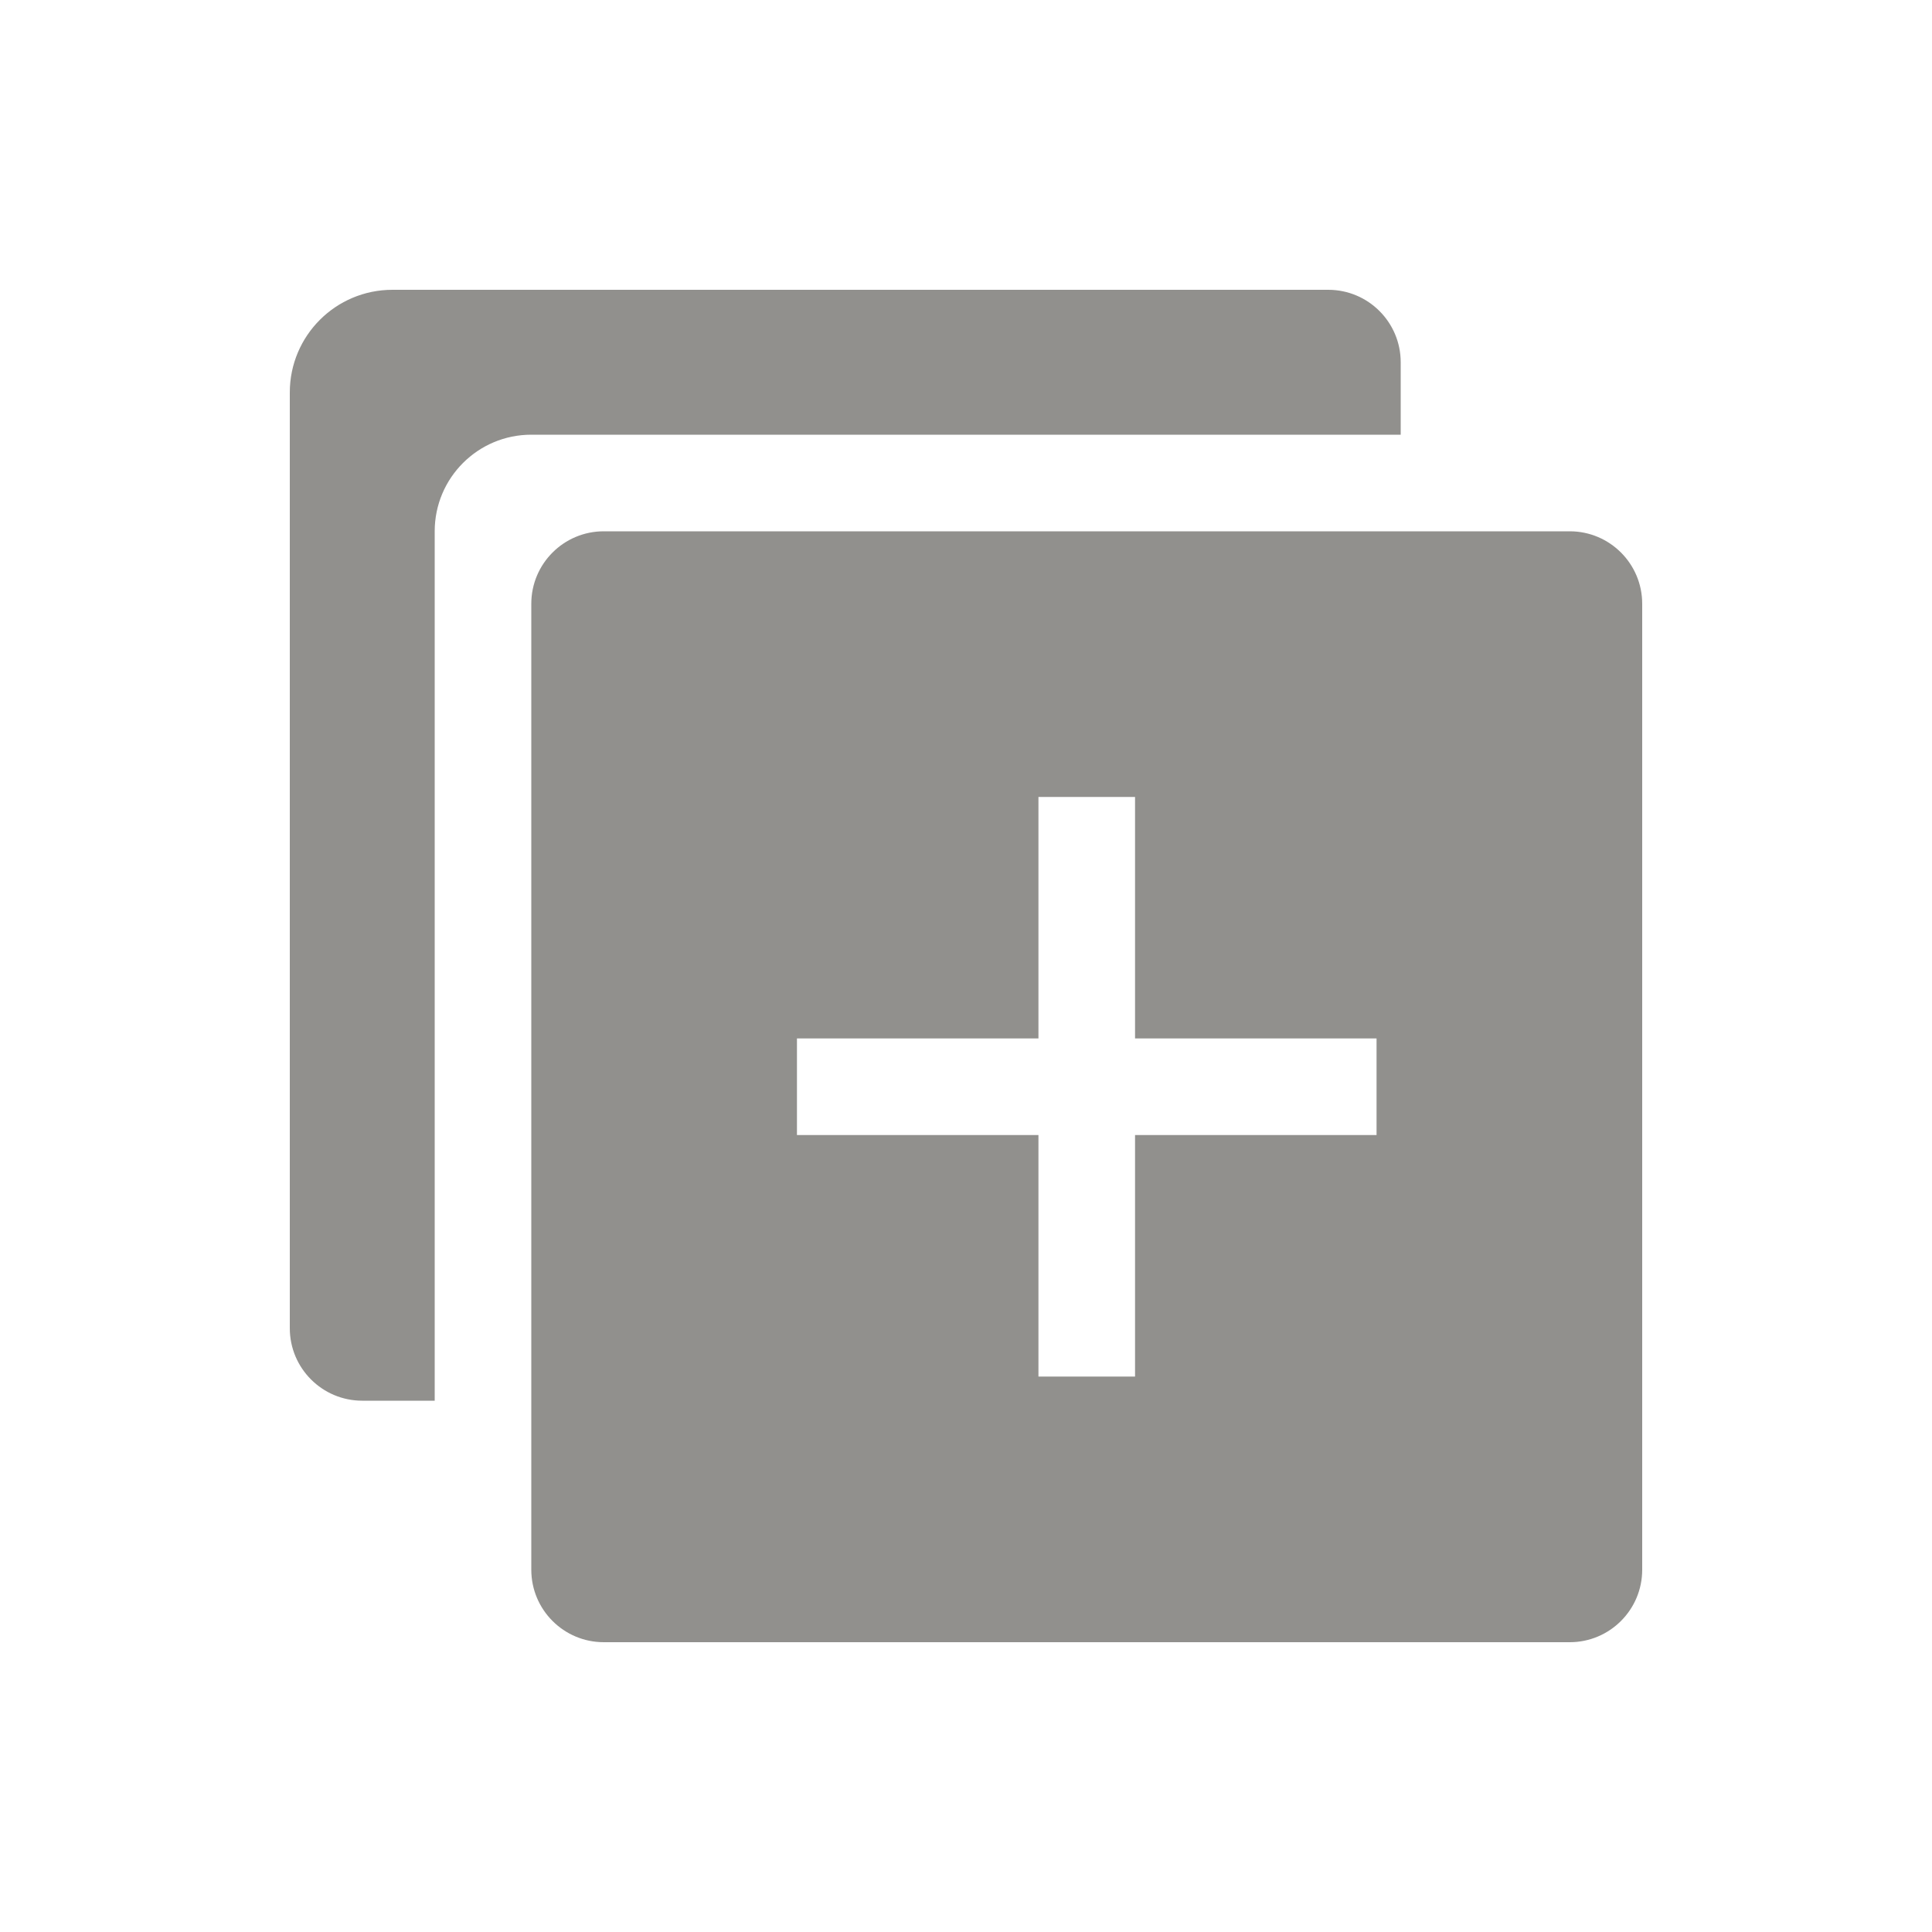<!-- Generated by IcoMoon.io -->
<svg version="1.1" xmlns="http://www.w3.org/2000/svg" width="40" height="40" viewBox="0 0 40 40">
<title>io-duplicate-sharp</title>
<path fill="#91908d" d="M11 9h18v-1.5c0-0.828-0.672-1.5-1.5-1.5v0h-19.375c-1.174 0-2.125 0.951-2.125 2.125v0 19.375c0 0.828 0.672 1.5 1.5 1.5v0h1.5v-18c0-1.105 0.895-2 2-2v0z"></path>
<path fill="#91908d" d="M32.5 11h-20c-0.828 0-1.5 0.672-1.5 1.5v0 20c0 0.828 0.672 1.5 1.5 1.5v0h20c0.828 0 1.5-0.672 1.5-1.5v0-20c0-0.828-0.672-1.5-1.5-1.5v0zM28.5 23.5h-5v5h-2v-5h-5v-2h5v-5h2v5h5z"></path>
</svg>
